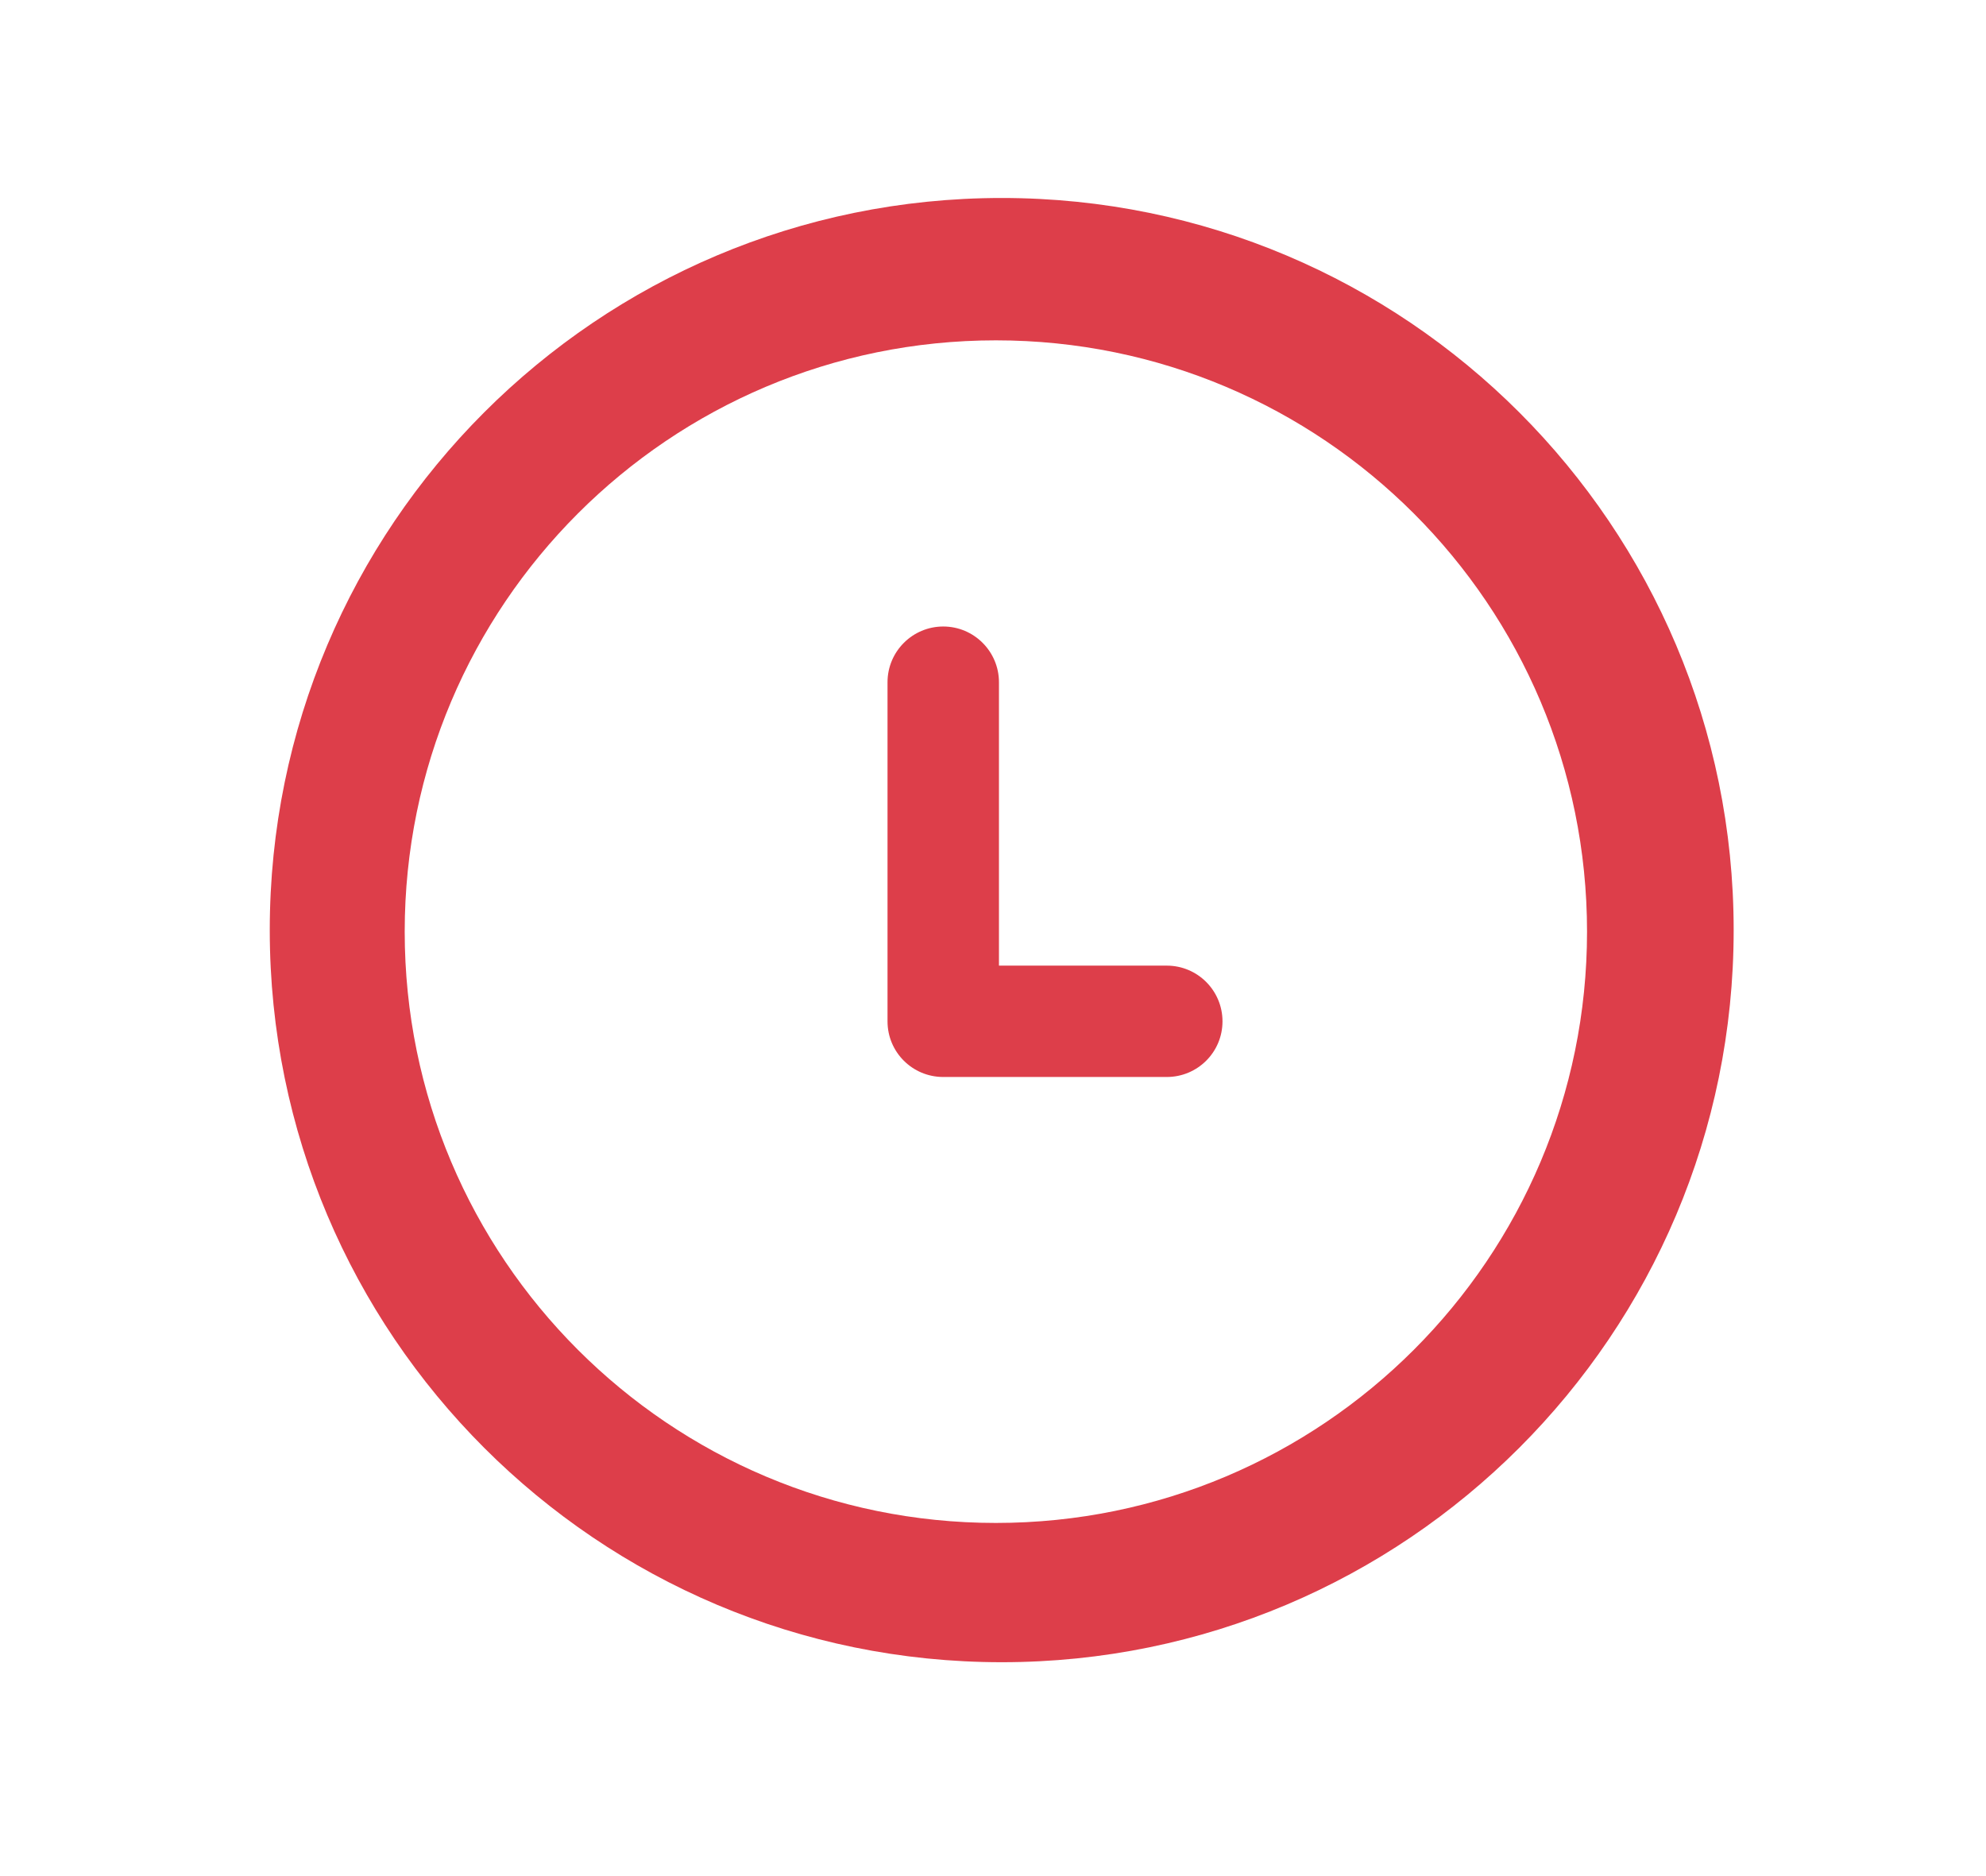 <svg width="18" height="17" viewBox="0 0 18 17" fill="none" xmlns="http://www.w3.org/2000/svg">
<path d="M9.079 1.794C5.415 1.794 2.445 4.764 2.445 8.428C2.445 12.092 5.415 15.062 9.079 15.062C12.743 15.062 15.713 12.092 15.713 8.428C15.713 4.764 12.743 1.794 9.079 1.794ZM9.026 13.8C6.067 13.8 3.668 11.401 3.668 8.442C3.668 5.483 6.067 3.084 9.026 3.084C11.985 3.084 14.384 5.483 14.384 8.442C14.384 11.401 11.985 13.8 9.026 13.8ZM10.575 8.75H9.054V6.182C9.054 5.904 8.828 5.677 8.549 5.677C8.271 5.677 8.044 5.903 8.044 6.182V9.255C8.044 9.534 8.27 9.759 8.549 9.759H10.575C10.854 9.759 11.08 9.534 11.08 9.255C11.08 8.976 10.854 8.75 10.575 8.75Z" fill="#DD3E4A"/>
</svg>
